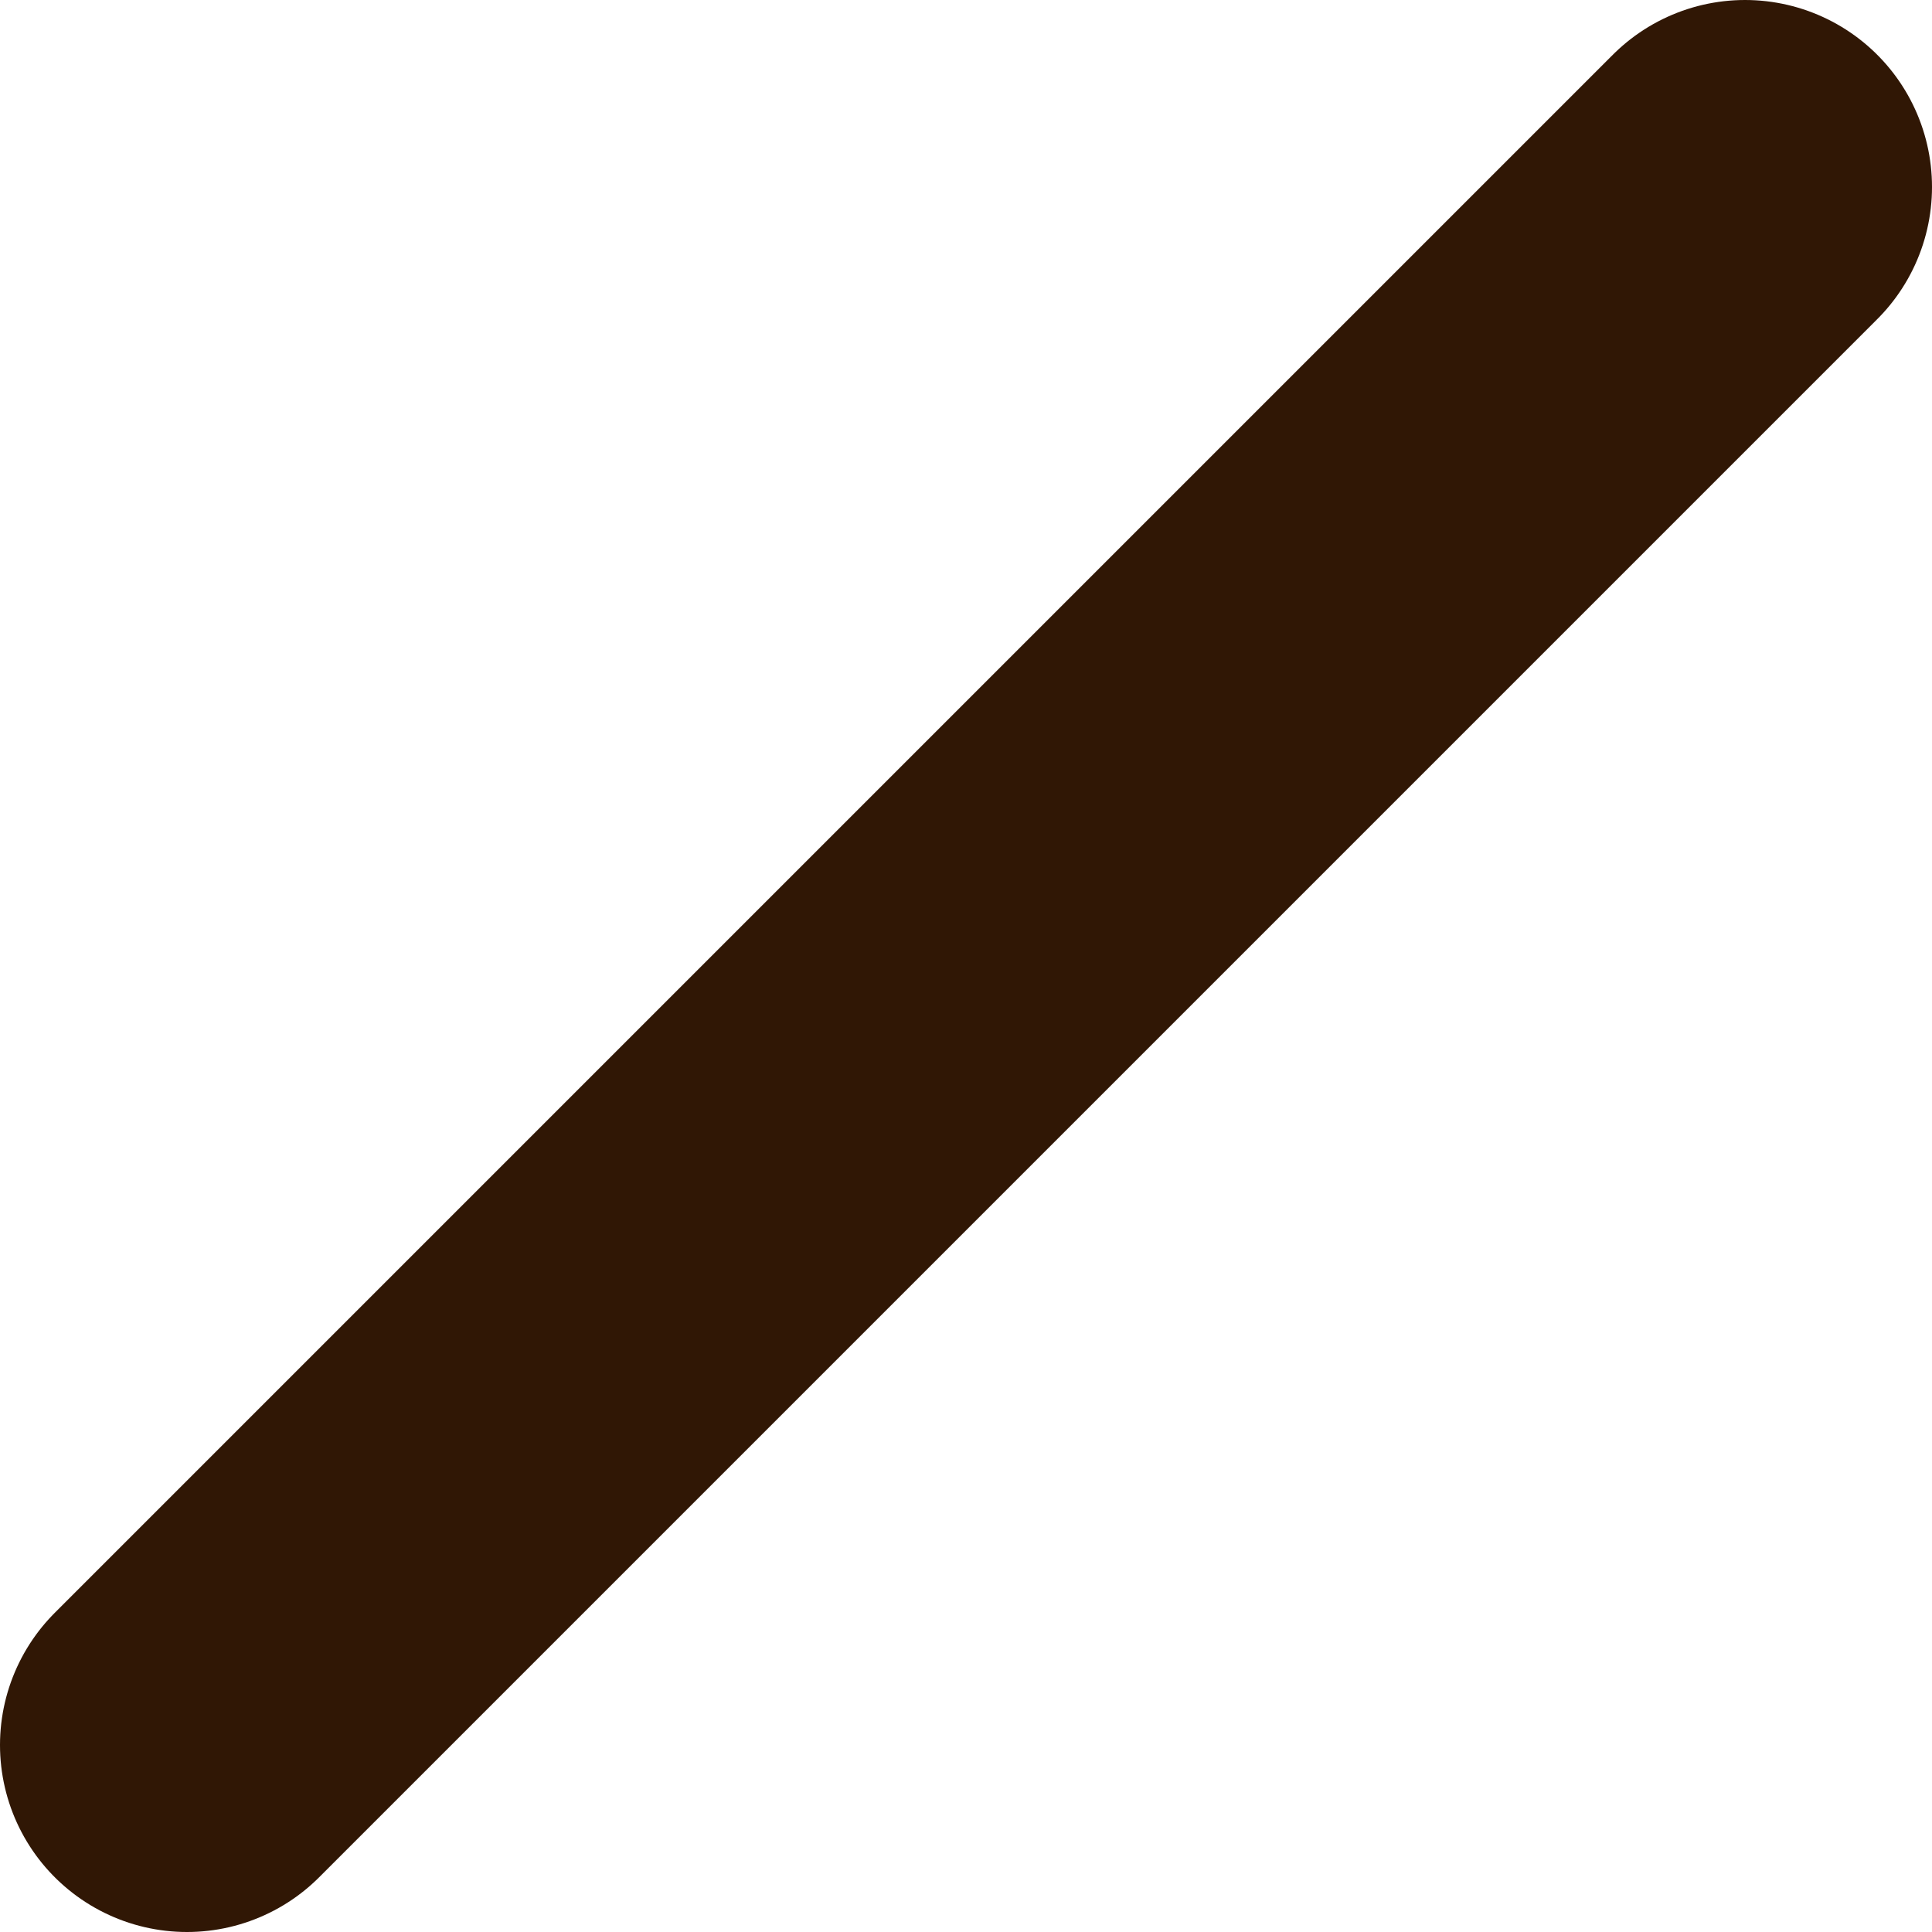 <?xml version="1.0" encoding="UTF-8"?>

<svg xmlns="http://www.w3.org/2000/svg" version="1.2" baseProfile="tiny" xml:space="preserve" style="shape-rendering:geometricPrecision; fill-rule:evenodd;" width="4.96mm" height="4.96mm" viewBox="-2.48 -2.48 4.96 4.96">
  <title>EMCHRVD1</title>
  <desc>This object has been deleted by an automatic update</desc>
  <rect style="stroke:black;stroke-width:0.32;display:none;" fill="none" x="-2" y="-2" height="4" width="4"/>
  <rect style="stroke:blue;stroke-width:0.32;display:none;" fill="none" x="-2" y="-2" height="4" width="4"/>
  <path d=" M -2,2 L 2,-2" style="stroke-linecap:round;stroke-linejoin:round;fill:none;stroke:#301705;" stroke-width="0.96" />
  <circle style="stroke:red;stroke-width:0.64;display:none;" fill="none" cx="0" cy="0" r="1"/>
</svg>
